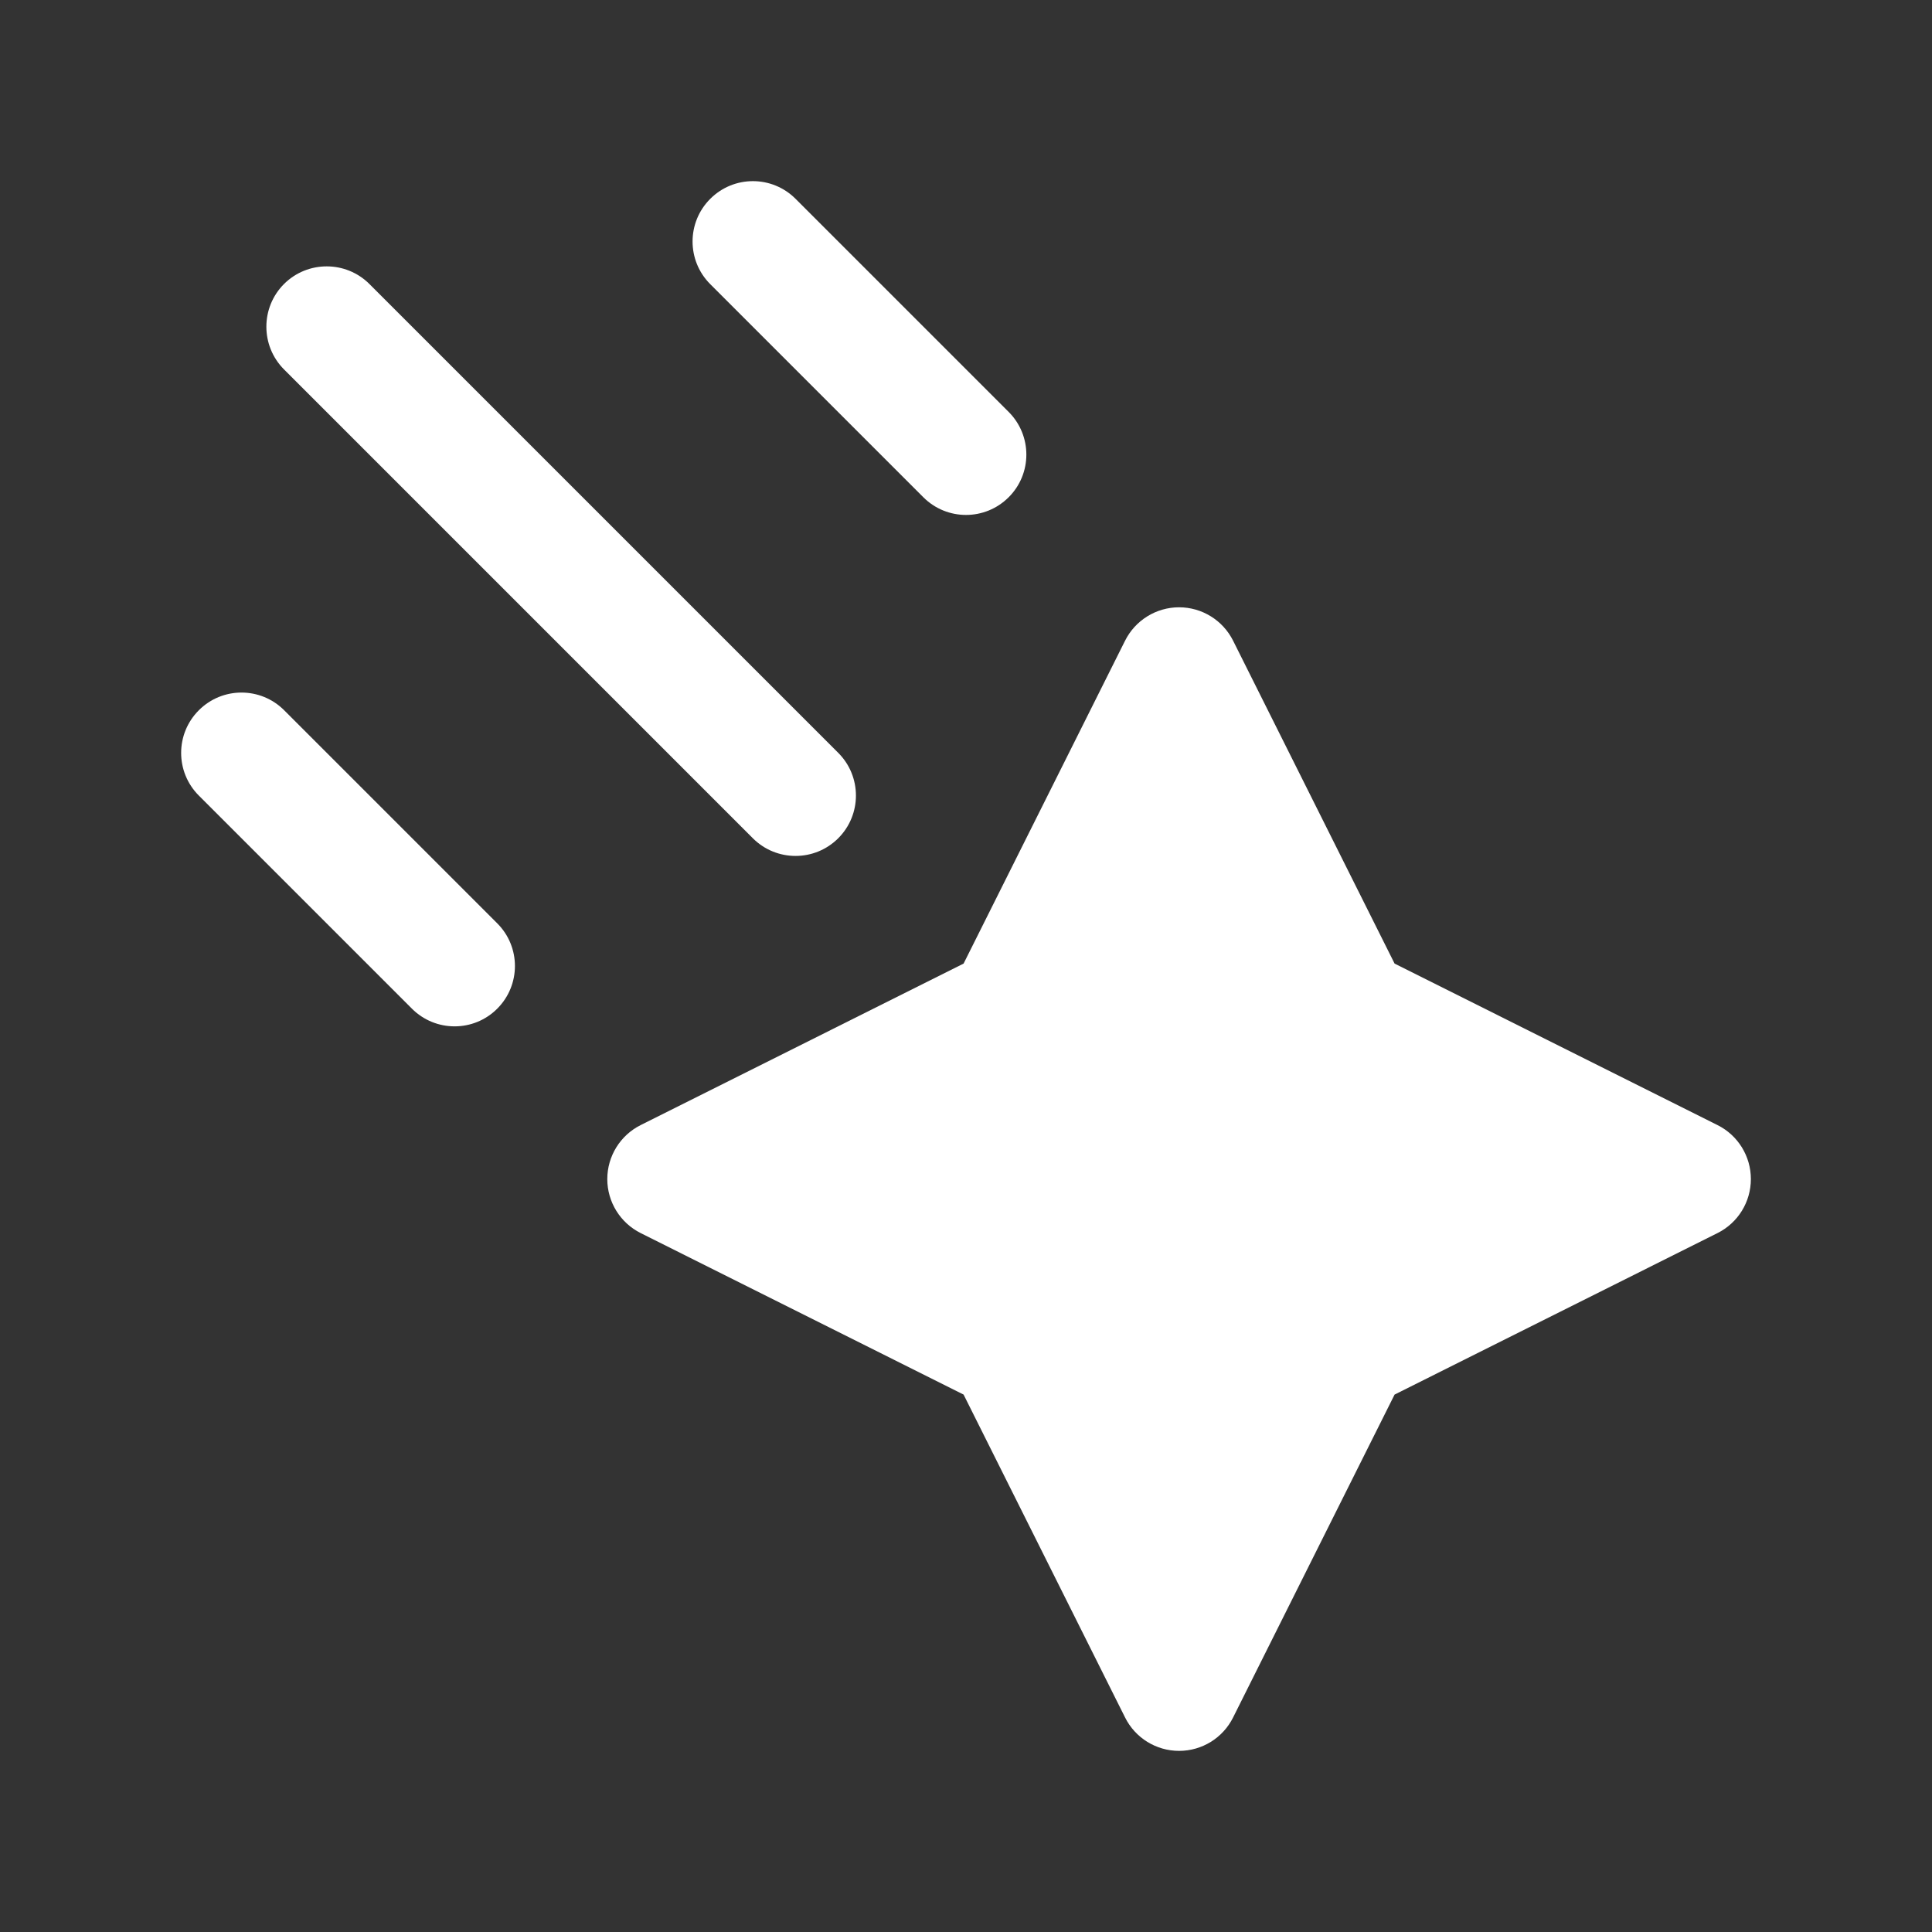 <svg width="24" height="24" viewBox="0 0 24 24" fill="none" xmlns="http://www.w3.org/2000/svg">
<rect x="0" y="0" width="24" height="24" fill="#333333" stroke="none"/>
<path d="M9.883 2.47C9.59 2.177 9.116 2.177 8.823 2.47C8.53 2.763 8.53 3.237 8.823 3.53L11.47 6.177C11.763 6.47 12.237 6.47 12.53 6.177C12.823 5.885 12.823 5.41 12.53 5.117L9.883 2.47Z" fill="white"/>
<path d="M4.589 3.528C4.296 3.236 3.821 3.236 3.528 3.528C3.236 3.821 3.236 4.296 3.528 4.589L9.352 10.413C9.645 10.706 10.12 10.706 10.413 10.413C10.706 10.12 10.706 9.645 10.413 9.352L4.589 3.528Z" fill="white"/>
<path d="M15.318 7.959C15.191 7.705 14.931 7.544 14.647 7.544C14.363 7.544 14.103 7.705 13.976 7.959L11.97 11.97L7.959 13.976C7.705 14.103 7.544 14.363 7.544 14.647C7.544 14.931 7.705 15.191 7.959 15.318L11.97 17.324L13.976 21.335C14.103 21.59 14.363 21.75 14.647 21.75C14.931 21.75 15.191 21.59 15.318 21.335L17.324 17.324L21.335 15.318C21.59 15.191 21.75 14.931 21.75 14.647C21.75 14.363 21.59 14.103 21.335 13.976L17.324 11.97L15.318 7.959Z" fill="white"/>
<path d="M3.53 8.823C3.237 8.53 2.763 8.53 2.47 8.823C2.177 9.116 2.177 9.59 2.47 9.883L5.117 12.53C5.41 12.823 5.885 12.823 6.177 12.53C6.47 12.237 6.47 11.763 6.177 11.47L3.53 8.823Z" fill="white"/>
</svg>
